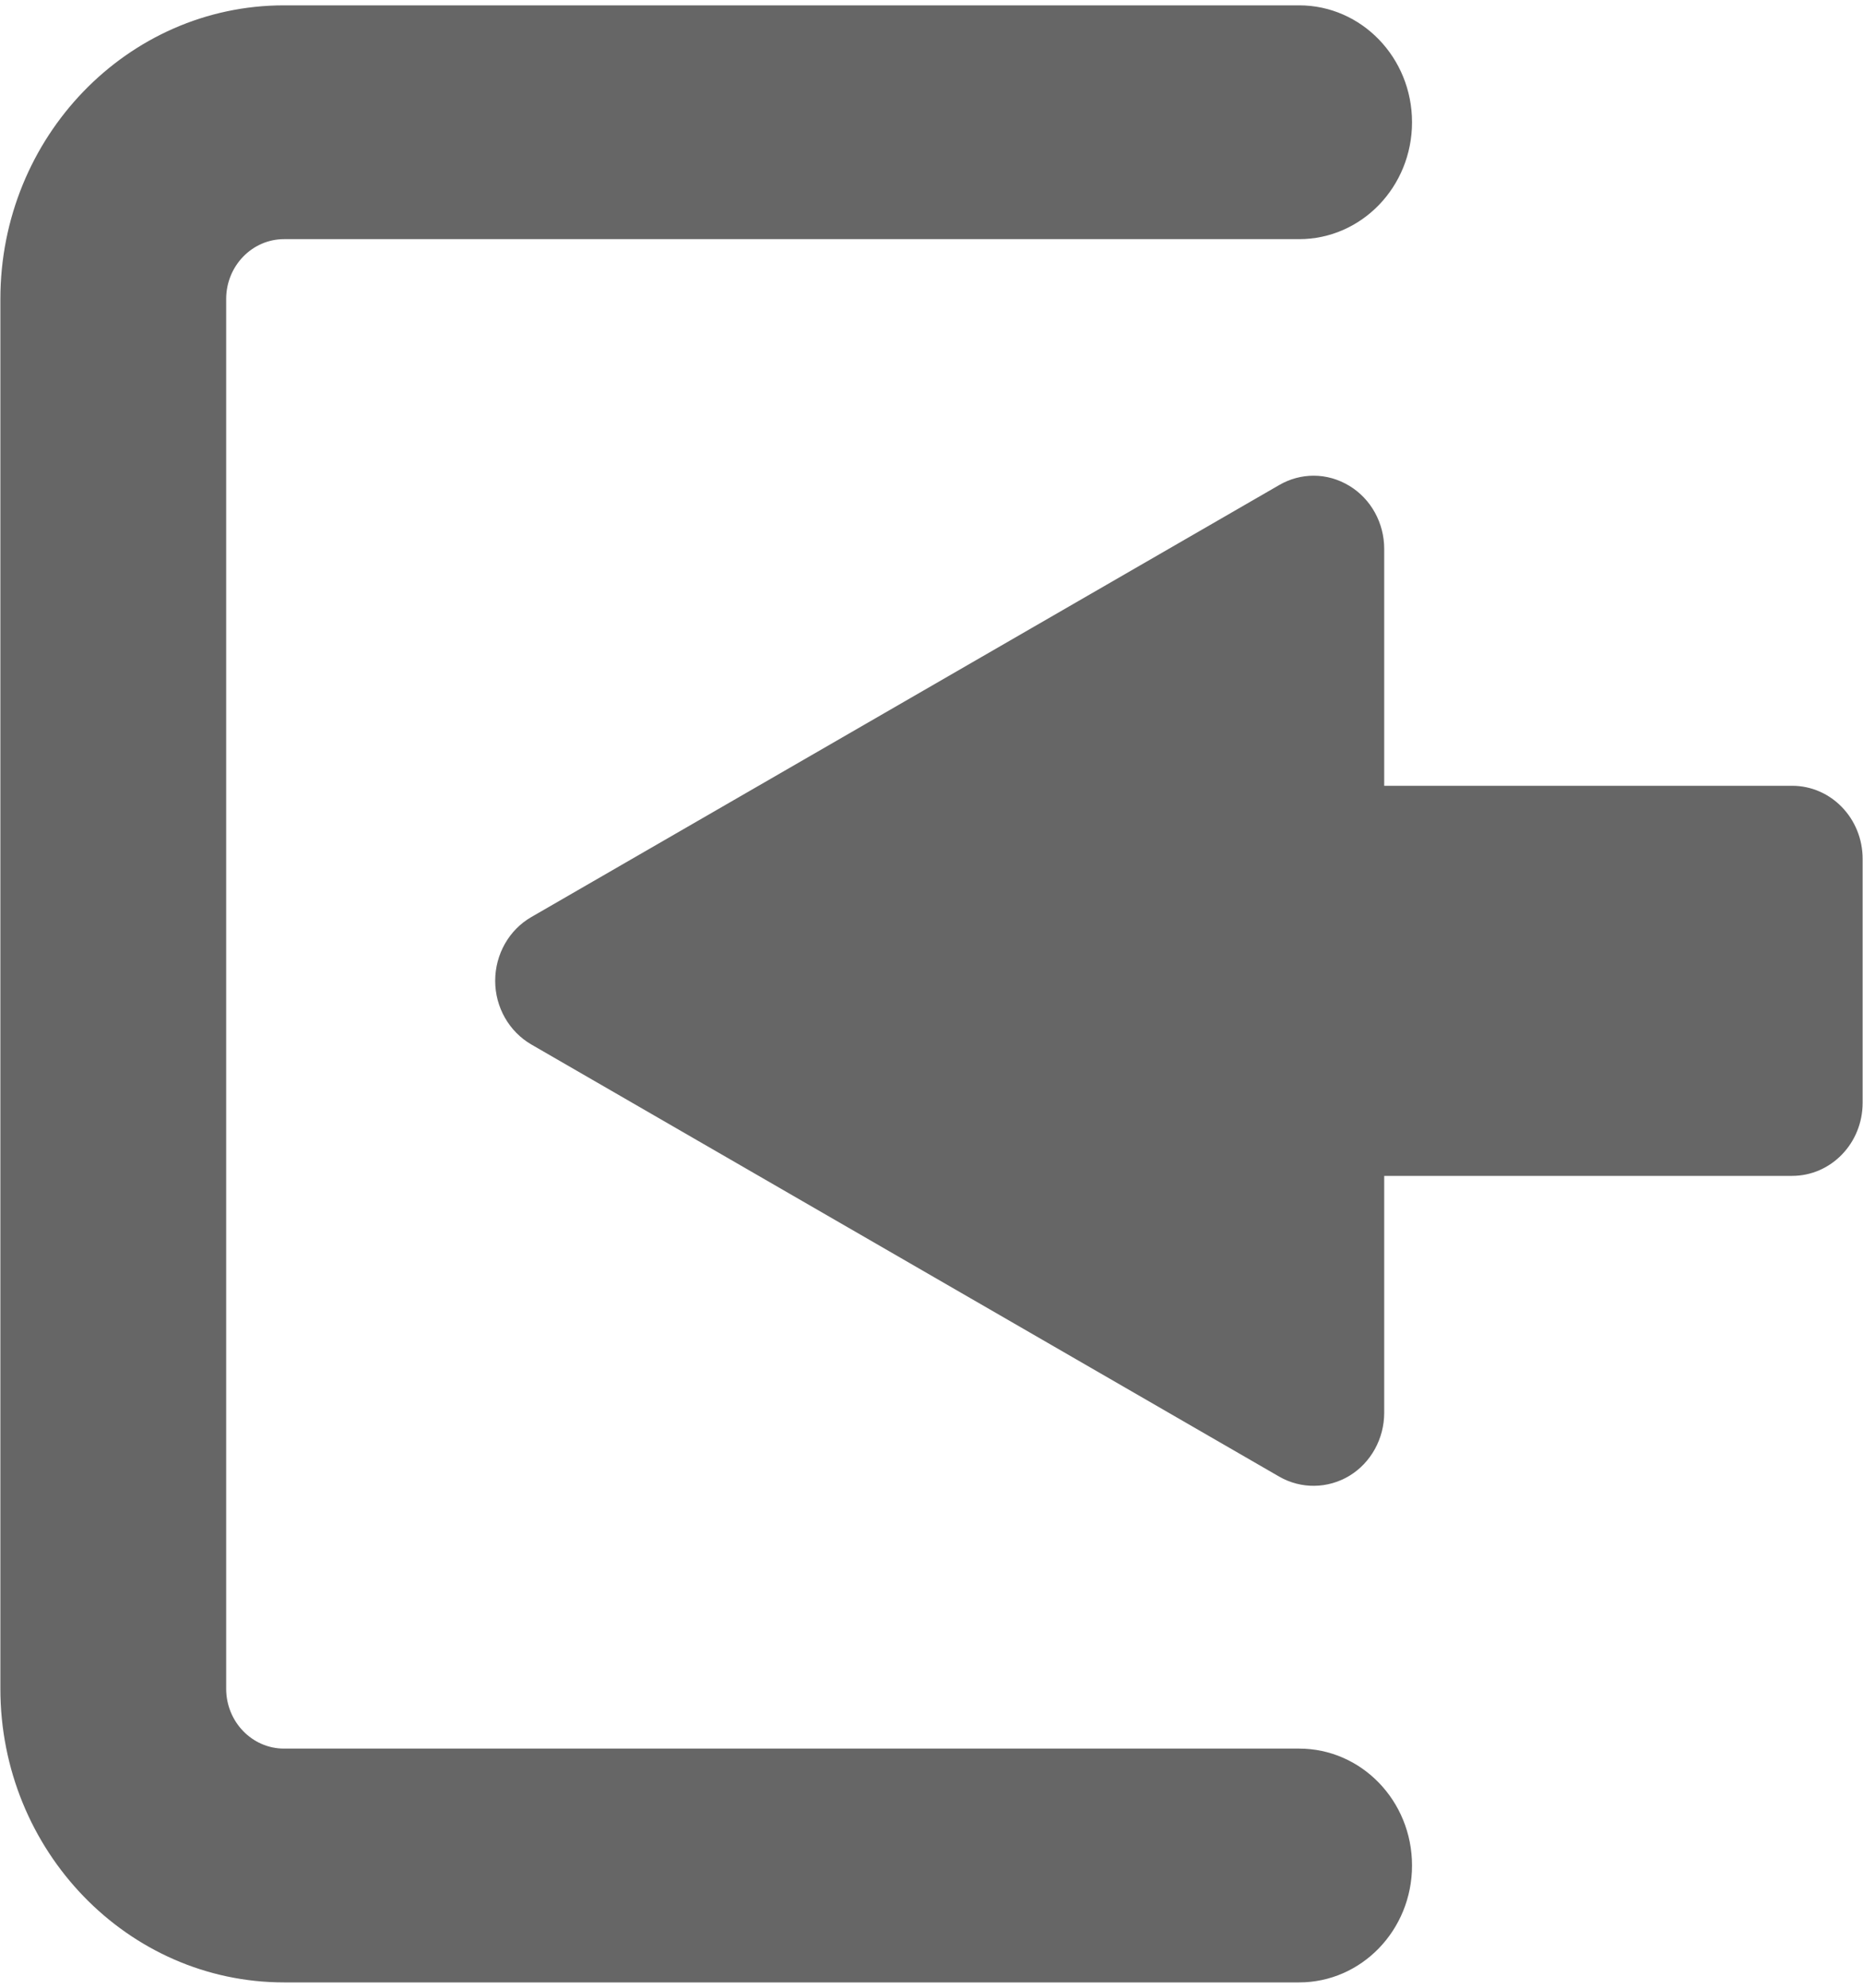 <?xml version="1.0" encoding="UTF-8" standalone="no"?>
<svg width="15px" height="16px" viewBox="0 0 15 16" version="1.1" xmlns="http://www.w3.org/2000/svg" xmlns:xlink="http://www.w3.org/1999/xlink" xmlns:sketch="http://www.bohemiancoding.com/sketch/ns">
    <!-- Generator: Sketch 3.0.3 (7891) - http://www.bohemiancoding.com/sketch -->
    <title>Untitled</title>
    <desc>Created with Sketch.</desc>
    <defs></defs>
    <g id="Page-1" stroke="none" stroke-width="1" fill="none" fill-rule="evenodd" sketch:type="MSPage">
        <g id="fullscreen_illustrator" sketch:type="MSLayerGroup" transform="translate(7.5, 8) rotate(-180) translate(-7.5, -8) " fill="#666666">
            <path d="M4.135,12.089 C4.224,12.143 4.323,12.171 4.423,12.171 C4.518,12.171 4.614,12.146 4.7,12.096 L10.721,8.619 C10.901,8.516 11.013,8.319 11.013,8.105 C11.013,7.892 10.901,7.696 10.721,7.592 L4.7,4.114 C4.524,4.013 4.309,4.016 4.135,4.121 C3.962,4.226 3.855,4.42 3.855,4.628 L3.855,6.535 L0.571,6.535 C0.257,6.535 0.003,6.798 0.003,7.123 L0.003,9.087 C0.003,9.412 0.257,9.675 0.571,9.675 L3.855,9.675 L3.855,11.582 C3.855,11.791 3.962,11.984 4.135,12.089" id="Fill-1" sketch:type="MSShapeGroup"></path>
            <path d="M14.997,13.593 L14.997,2.407 C14.997,1.103 13.972,0.043 12.713,0.043 L4.54,0.043 C4.038,0.043 3.631,0.464 3.631,0.984 C3.631,1.504 4.038,1.925 4.54,1.925 L12.713,1.925 C12.97,1.925 13.179,2.141 13.179,2.407 L13.179,13.593 C13.179,13.859 12.97,14.075 12.713,14.075 L4.54,14.075 C4.038,14.075 3.631,14.496 3.631,15.016 C3.631,15.536 4.038,15.957 4.54,15.957 L12.713,15.957 C13.973,15.957 14.997,14.897 14.997,13.593" id="Fill-2" sketch:type="MSShapeGroup"></path>
        </g>
    </g>
</svg>